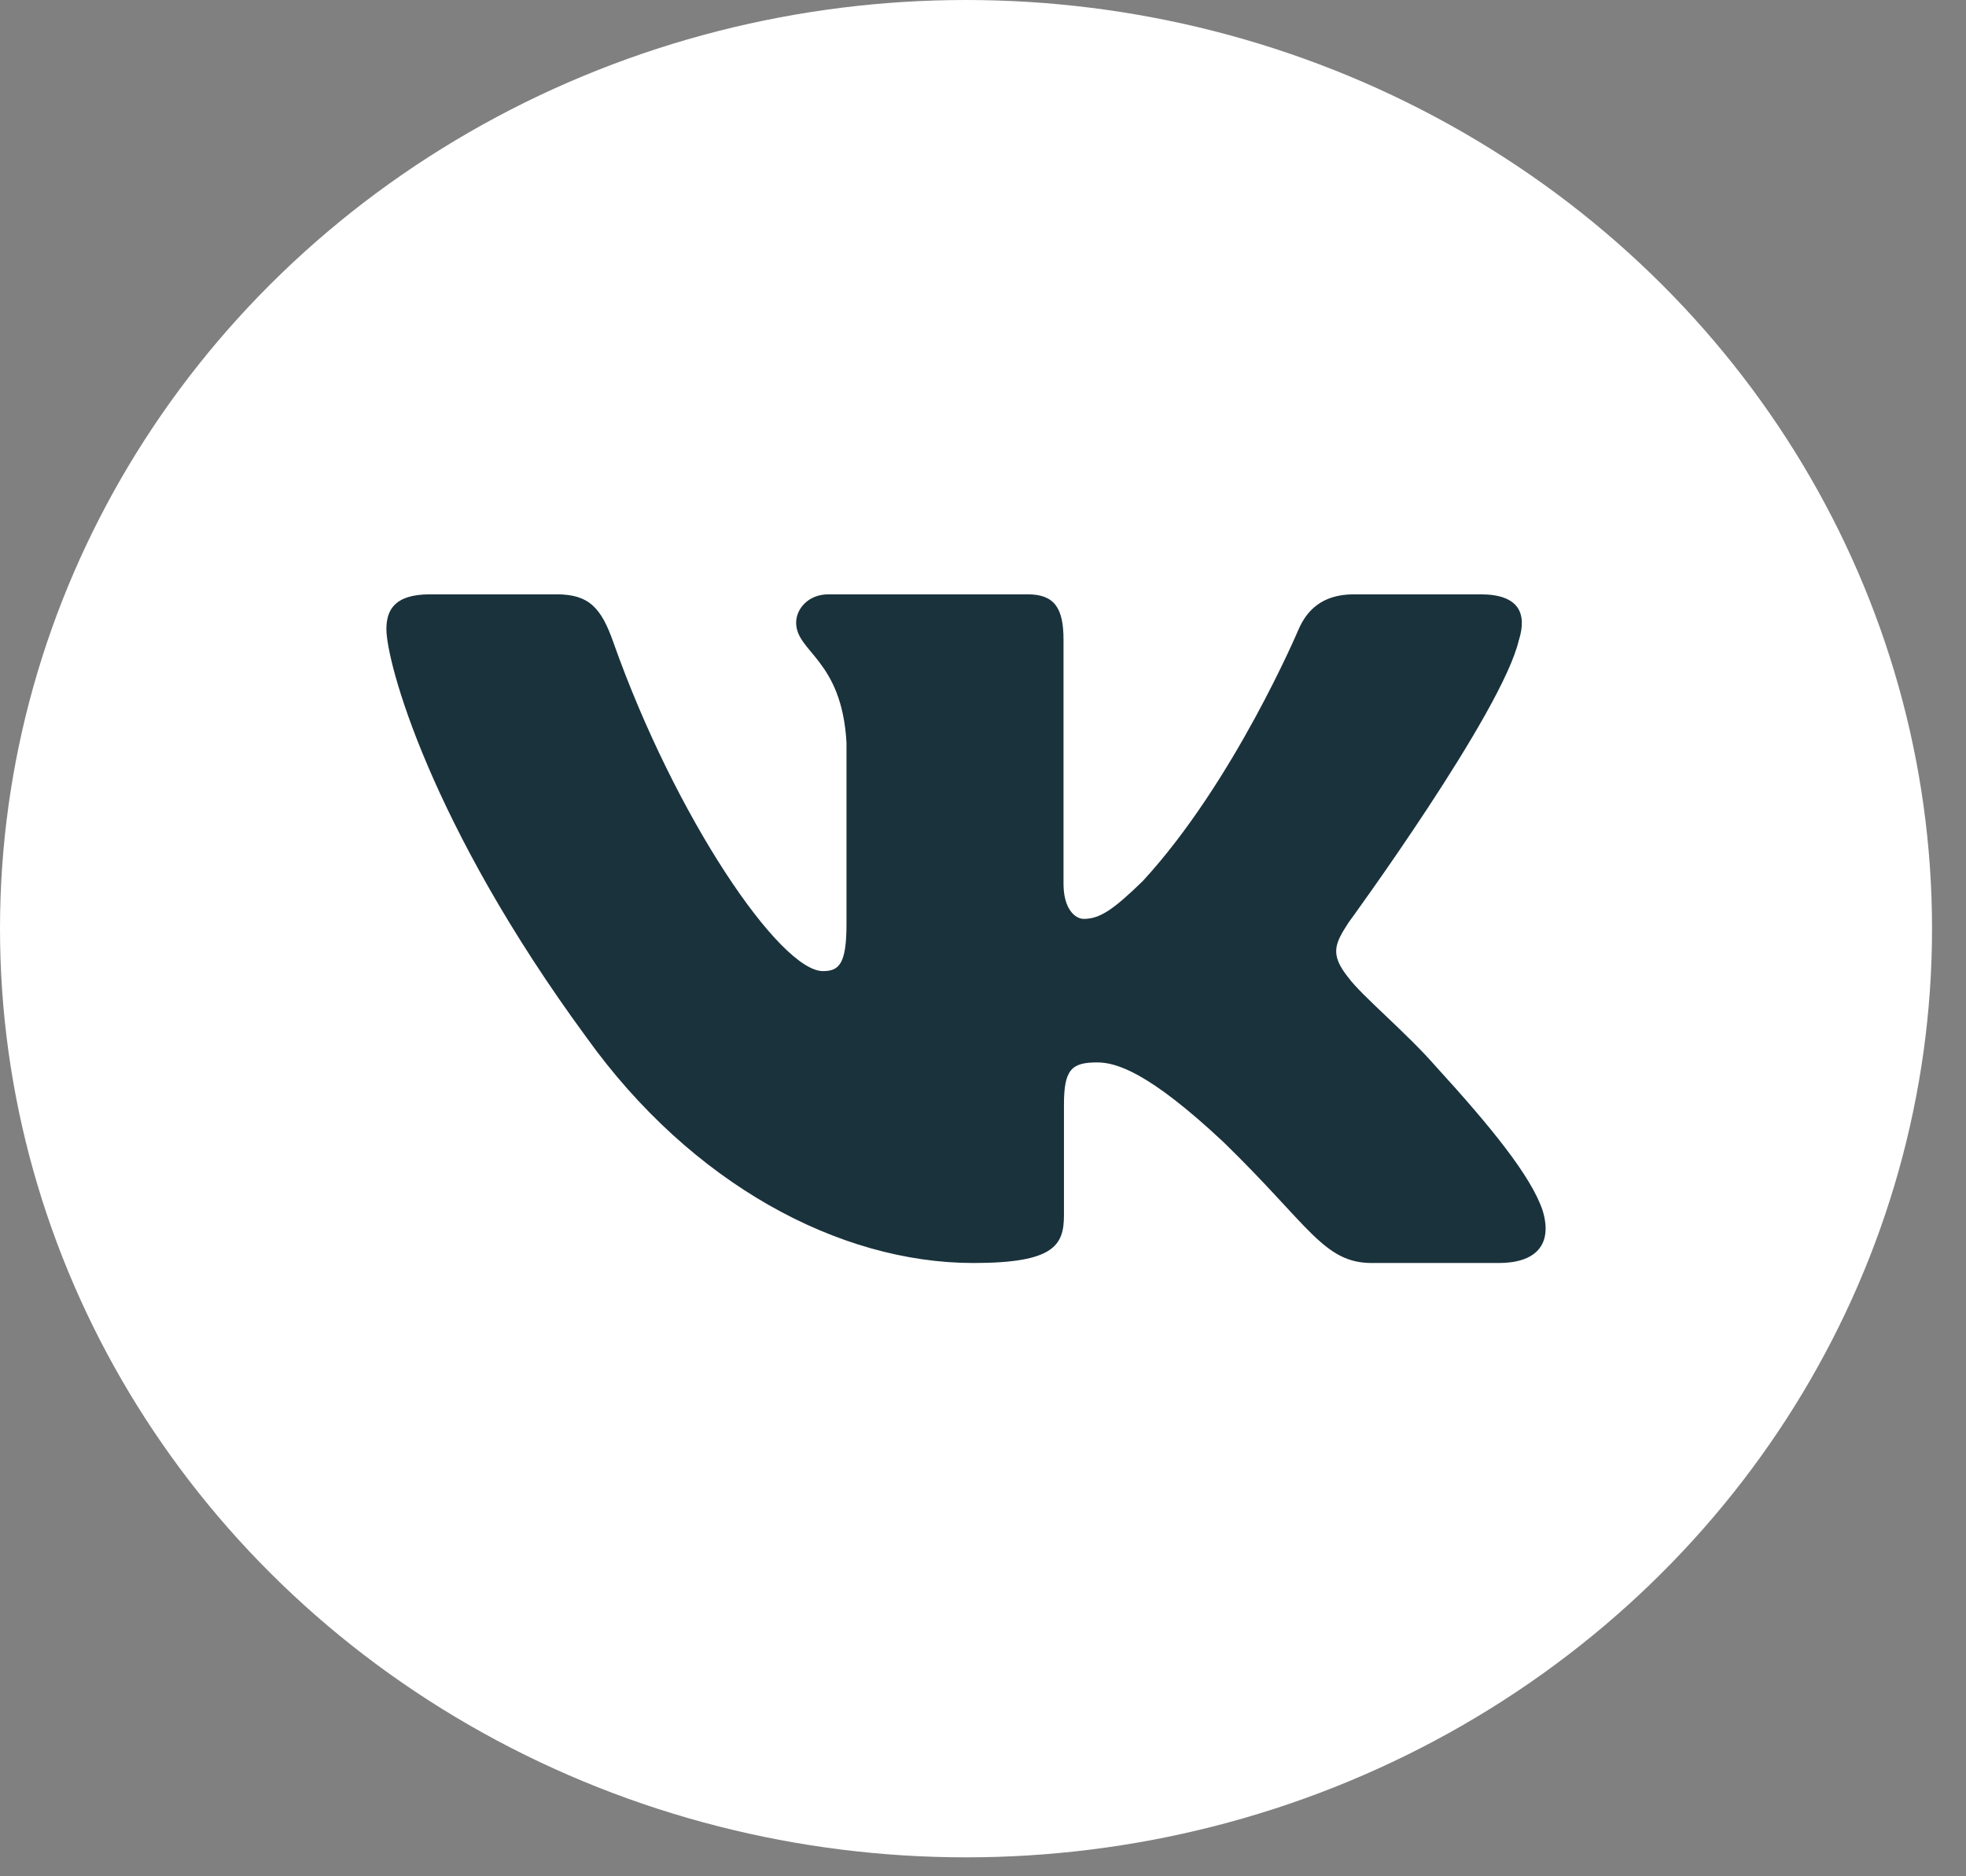 <svg width="44" height="42" viewBox="0 0 44 42" fill="none" xmlns="http://www.w3.org/2000/svg">
<rect x="0" y="0" width="44" height="42" fill="#808080" stroke="none"/>
<ellipse cx="21.62" cy="20.788" rx="21.62" ry="20.788" fill="white"/>
<path fill-rule="evenodd" clip-rule="evenodd" d="M33.997 14.318C34.176 13.734 33.997 13.304 33.137 13.304H30.3C29.578 13.304 29.245 13.675 29.064 14.085C29.064 14.085 27.621 17.502 25.577 19.721C24.915 20.365 24.615 20.569 24.254 20.569C24.073 20.569 23.802 20.365 23.802 19.78V14.318C23.802 13.617 23.603 13.304 23.002 13.304H18.54C18.089 13.304 17.818 13.63 17.818 13.938C17.818 14.602 18.84 14.756 18.945 16.625V20.686C18.945 21.576 18.78 21.738 18.419 21.738C17.457 21.738 15.116 18.305 13.727 14.377C13.458 13.612 13.186 13.304 12.46 13.304H9.621C8.81 13.304 8.648 13.675 8.648 14.085C8.648 14.814 9.61 18.436 13.129 23.227C15.474 26.498 18.777 28.272 21.785 28.272C23.589 28.272 23.812 27.878 23.812 27.2V24.727C23.812 23.939 23.983 23.782 24.554 23.782C24.976 23.782 25.697 23.987 27.381 25.564C29.305 27.434 29.622 28.272 30.705 28.272H33.543C34.353 28.272 34.76 27.878 34.526 27.1C34.269 26.326 33.35 25.203 32.132 23.869C31.47 23.11 30.478 22.292 30.177 21.883C29.756 21.358 29.876 21.124 30.177 20.657C30.177 20.657 33.636 15.925 33.995 14.318H33.997Z" fill="#1A323C"/>
</svg>

